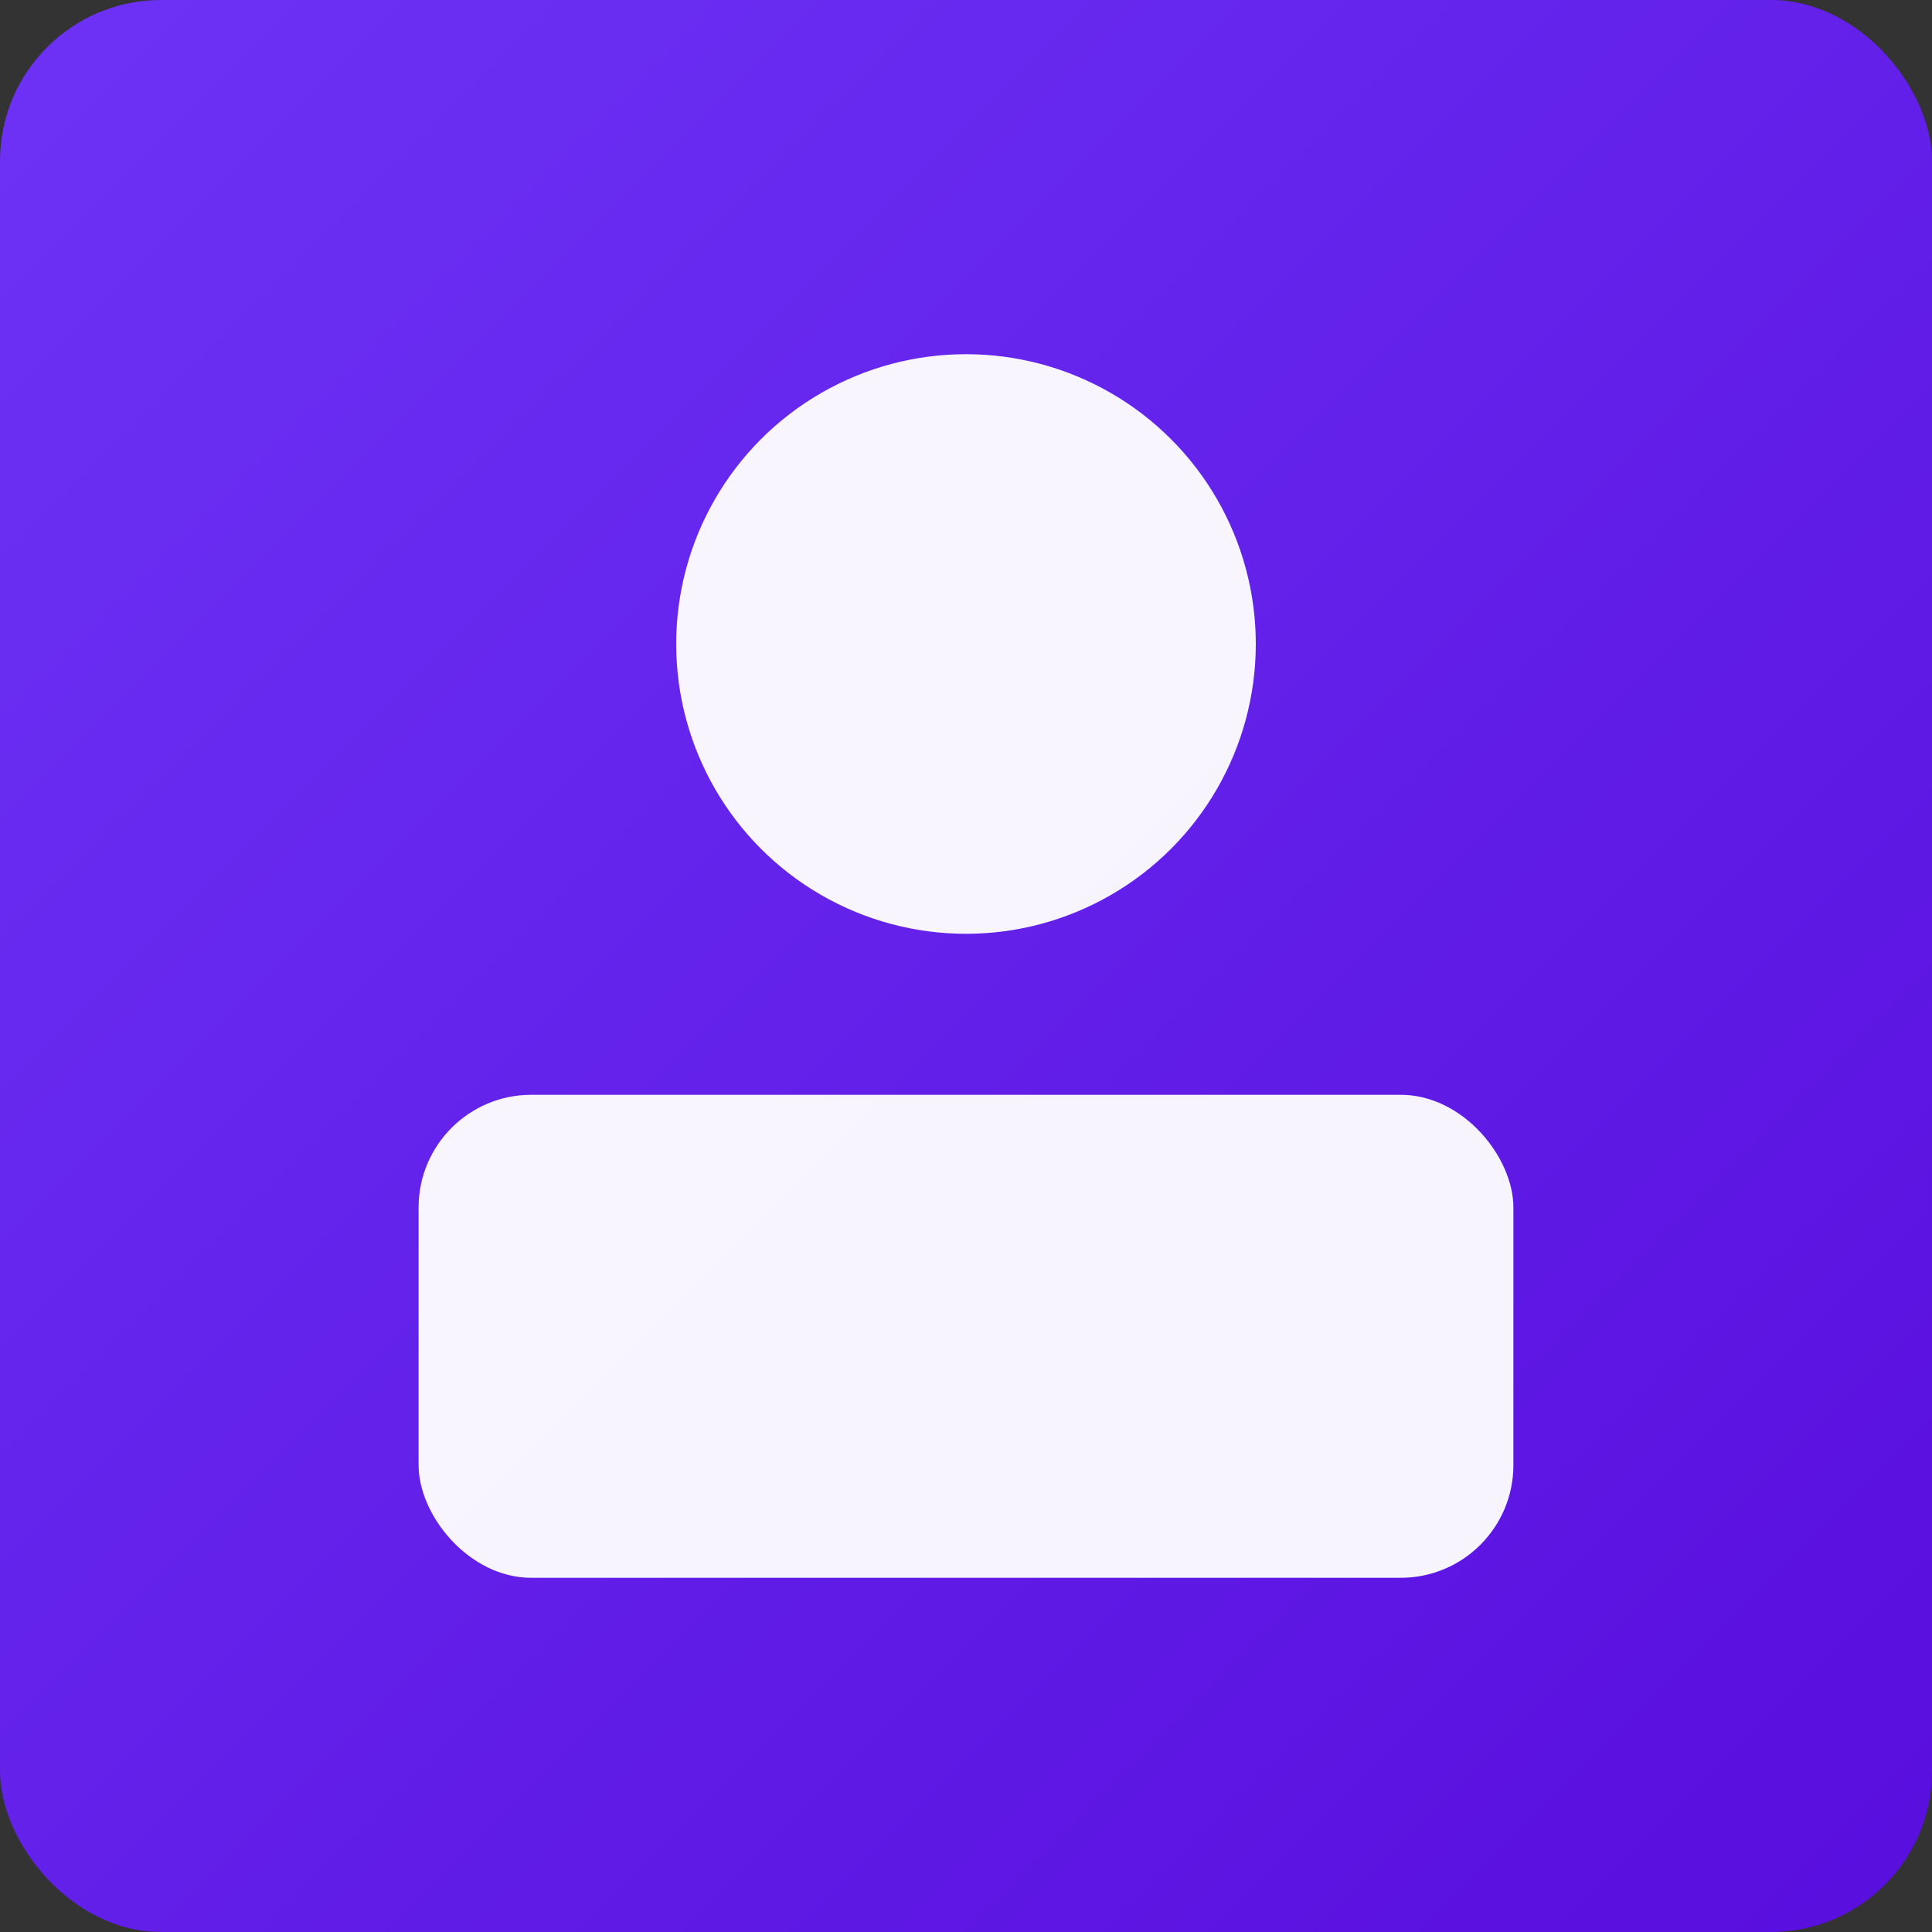 <svg xmlns="http://www.w3.org/2000/svg" width="240" height="240" viewBox="0 0 240 240" fill="none">
  <rect x="0" y="0" width="240" height="240" fill="#333333" stroke="none"/>
  <rect width="240" height="240" rx="20" fill="url(#g)"/>
  <defs>
    <linearGradient id="g" x1="0" x2="1" y1="0" y2="1">
      <stop offset="0" stop-color="#6f32ff" stop-opacity="0.95"/>
      <stop offset="1" stop-color="#5a0be6" stop-opacity="0.95"/>
    </linearGradient>
  </defs>
  <g transform="translate(40,36)" fill="#fff" opacity="0.95">
    <circle cx="80" cy="44" r="36" />
    <rect x="12" y="100" width="136" height="60" rx="14" />
  </g>
</svg>